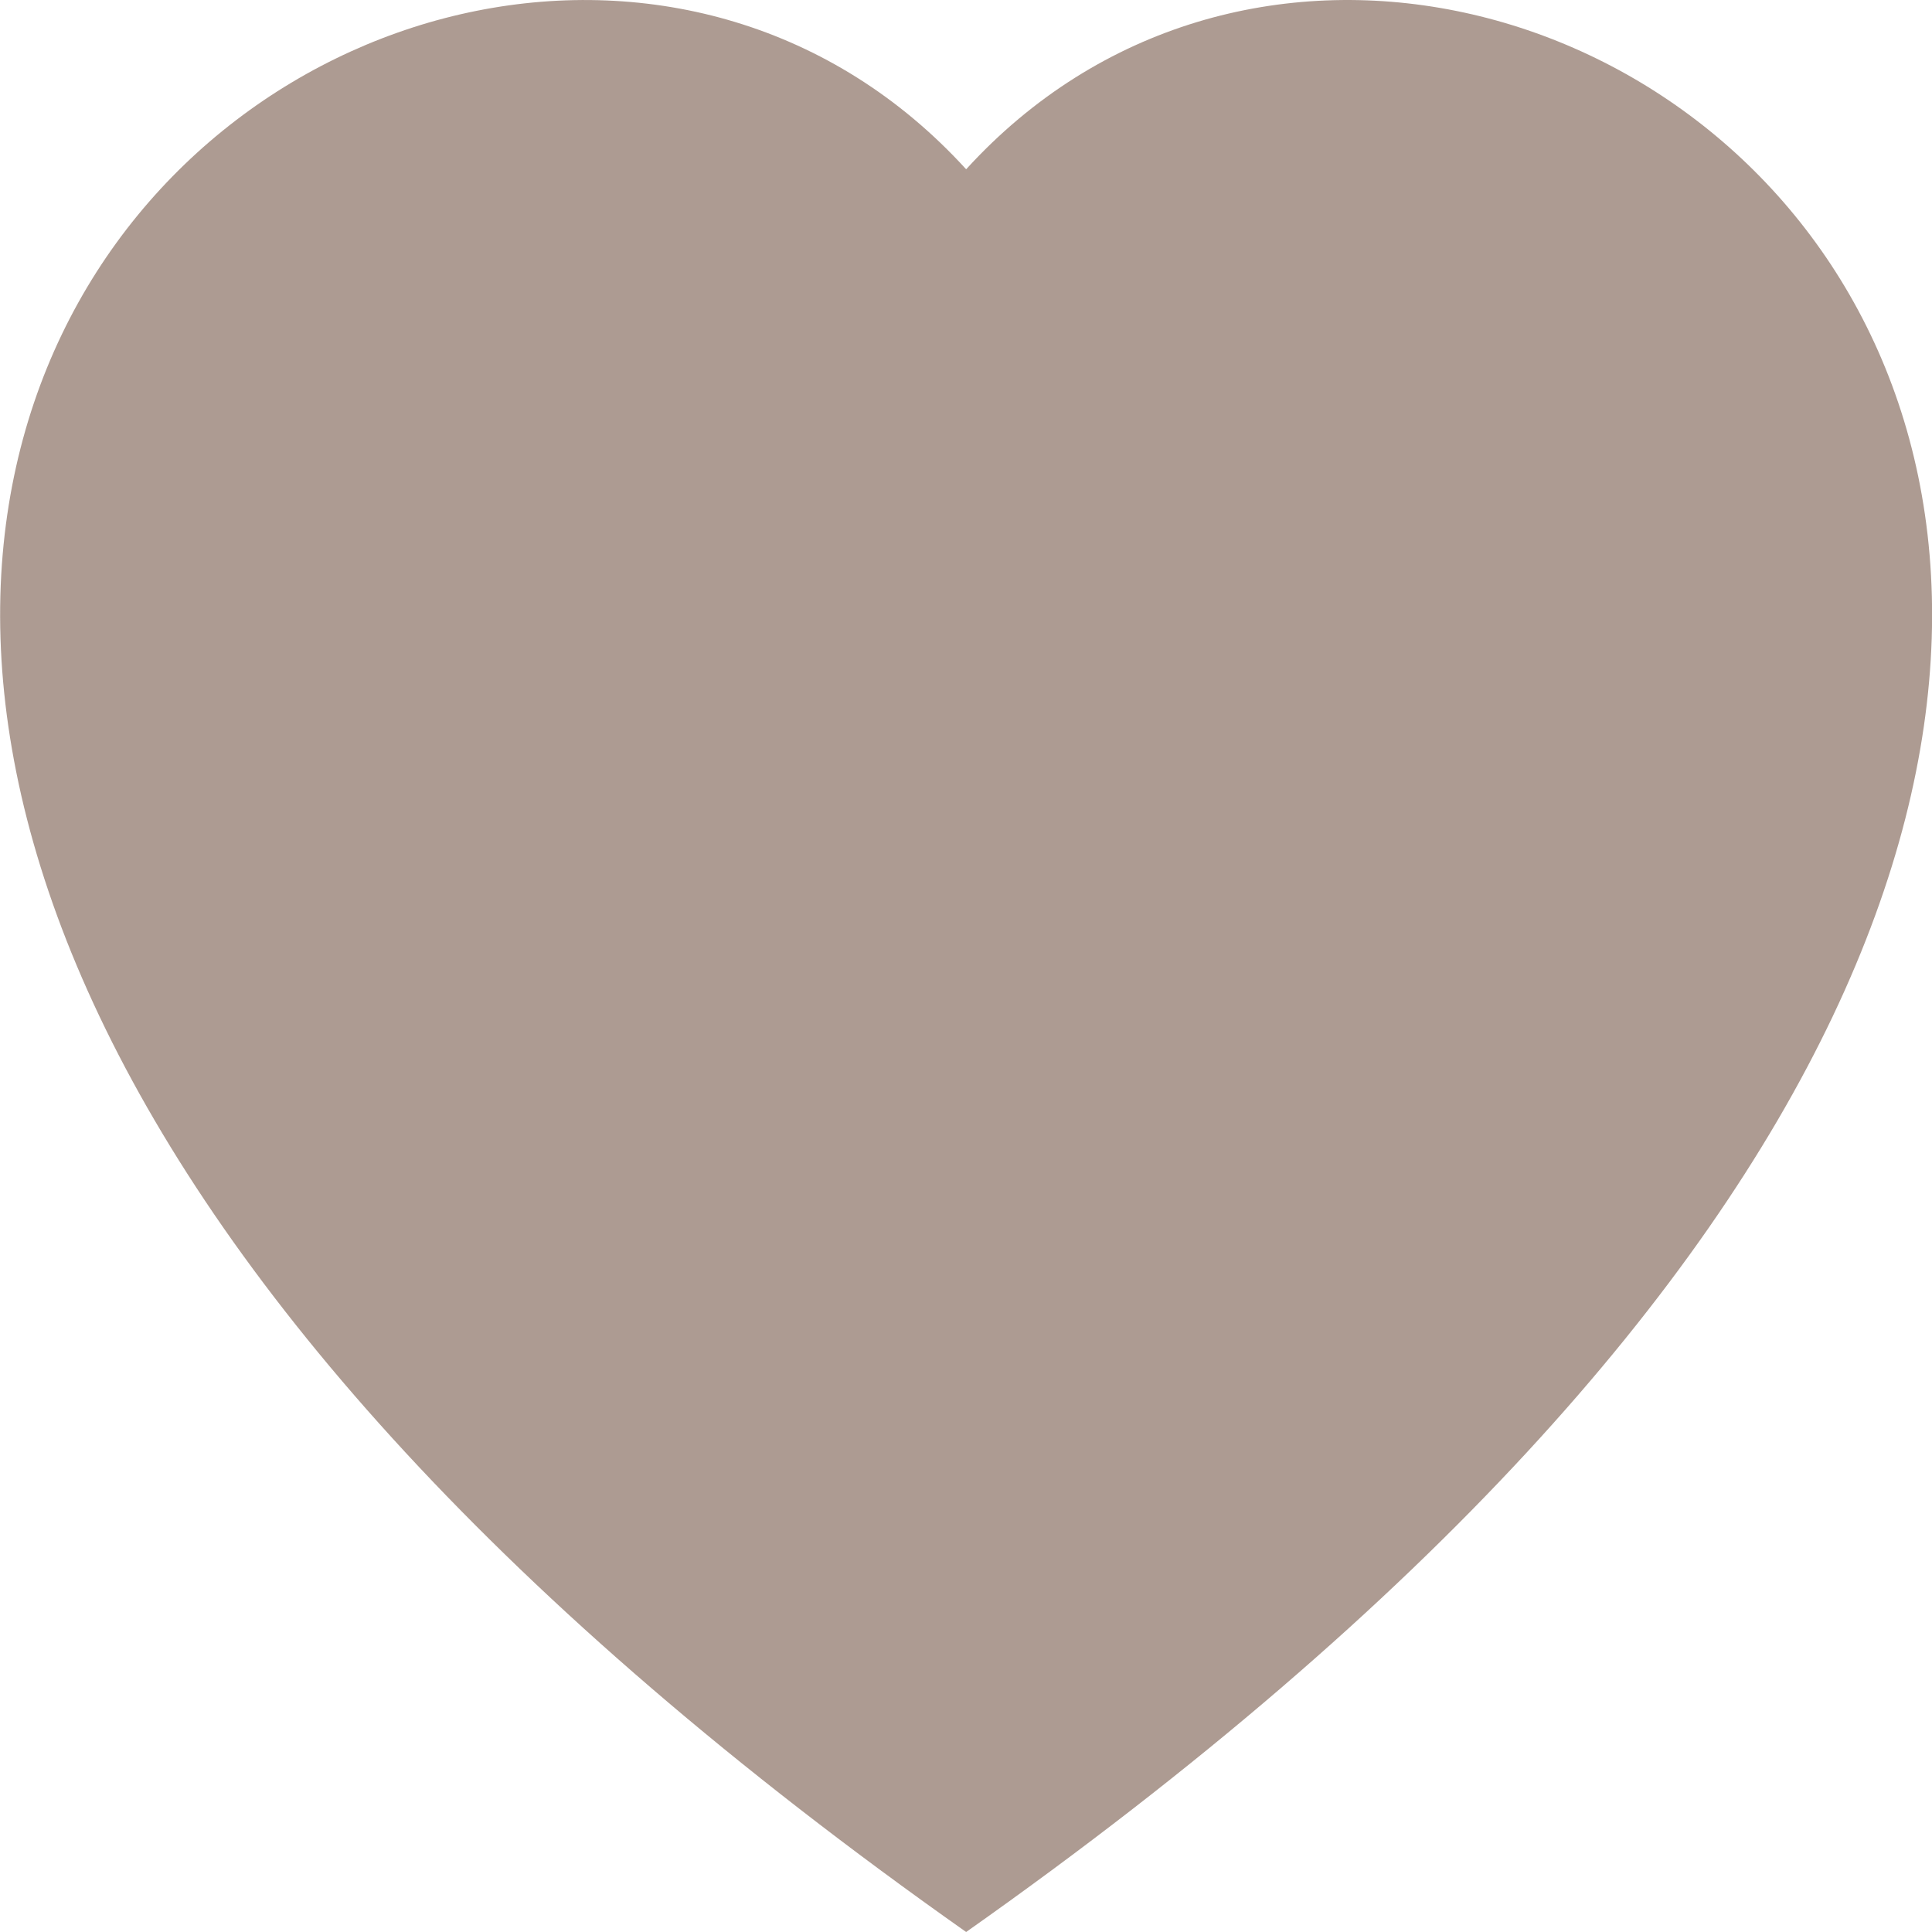 <svg width="13" height="13" viewBox="0 0 13 13" fill="none" xmlns="http://www.w3.org/2000/svg">
<g clip-path="url(#clip0_20_363)">
<path fill-rule="evenodd" clip-rule="evenodd" d="M6.501 1.139C10.107 -2.815 19.122 4.104 6.501 13C-6.121 4.105 2.895 -2.815 6.501 1.139Z" fill="#A49086" fill-opacity="0.9"/>
</g>
<defs>
<clipPath id="clip0_20_363">
<rect width="13" height="13" fill="white"/>
</clipPath>
</defs>
</svg>
